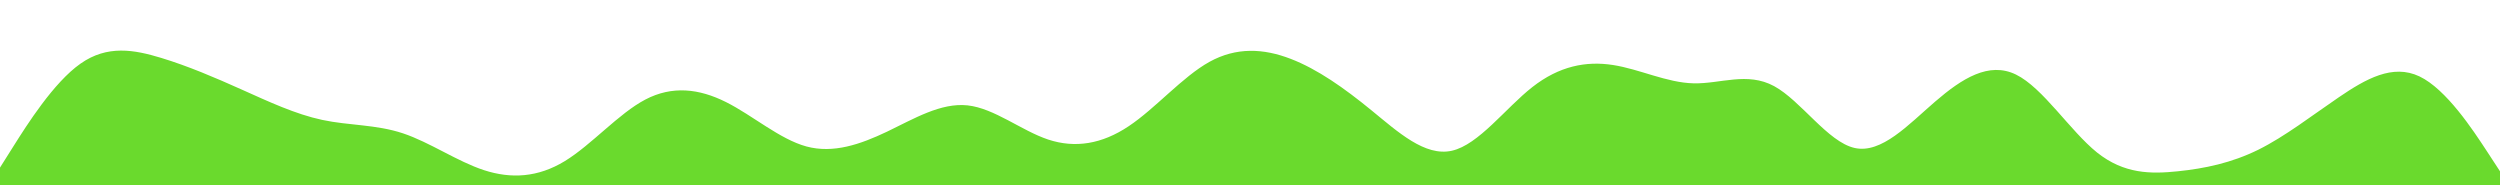 <svg id="visual" viewBox="0 0 2700 200" width="2700" height="200" xmlns="http://www.w3.org/2000/svg" xmlns:xlink="http://www.w3.org/1999/xlink" version="1.1"><rect x="0" y="0" width="2700" height="200" fill="#ffffff"></rect><path d="M0 181L14.5 158C29 135 58 89 87 68.7C116 48.3 145 53.7 174 62.5C203 71.3 232 83.7 261 96.7C290 109.7 319 123.3 348 129.5C377 135.7 406 134.3 435.2 144C464.3 153.7 493.7 174.3 522.8 183.8C552 193.3 581 191.7 610 174C639 156.3 668 122.7 697 107.5C726 92.3 755 95.7 784 110.2C813 124.7 842 150.3 871 158.2C900 166 929 156 958 142.2C987 128.3 1016 110.7 1045 113.8C1074 117 1103 141 1132 150.7C1161 160.3 1190 155.7 1219 136.3C1248 117 1277 83 1306.2 66.8C1335.3 50.7 1364.7 52.3 1393.8 63.5C1423 74.7 1452 95.3 1481 119C1510 142.7 1539 169.3 1568 162.8C1597 156.3 1626 116.7 1655 94C1684 71.3 1713 65.7 1742 70.2C1771 74.7 1800 89.3 1829 90C1858 90.7 1887 77.3 1916 93C1945 108.7 1974 153.3 2003 159.8C2032 166.3 2061 134.7 2090 109.7C2119 84.7 2148 66.3 2177.2 80.5C2206.3 94.7 2235.7 141.3 2264.8 164.7C2294 188 2323 188 2352 185C2381 182 2410 176 2439 161.7C2468 147.3 2497 124.7 2526 105C2555 85.3 2584 68.7 2613 82.5C2642 96.3 2671 140.7 2685.5 162.8L2700 185L2700 201L2685.5 201C2671 201 2642 201 2613 201C2584 201 2555 201 2526 201C2497 201 2468 201 2439 201C2410 201 2381 201 2352 201C2323 201 2294 201 2264.8 201C2235.7 201 2206.3 201 2177.2 201C2148 201 2119 201 2090 201C2061 201 2032 201 2003 201C1974 201 1945 201 1916 201C1887 201 1858 201 1829 201C1800 201 1771 201 1742 201C1713 201 1684 201 1655 201C1626 201 1597 201 1568 201C1539 201 1510 201 1481 201C1452 201 1423 201 1393.8 201C1364.7 201 1335.3 201 1306.2 201C1277 201 1248 201 1219 201C1190 201 1161 201 1132 201C1103 201 1074 201 1045 201C1016 201 987 201 958 201C929 201 900 201 871 201C842 201 813 201 784 201C755 201 726 201 697 201C668 201 639 201 610 201C581 201 552 201 522.8 201C493.7 201 464.3 201 435.2 201C406 201 377 201 348 201C319 201 290 201 261 201C232 201 203 201 174 201C145 201 116 201 87 201C58 201 29 201 14.5 201L0 201Z" fill="#6ada2d" stroke-linecap="round" stroke-linejoin="miter"></path></svg>